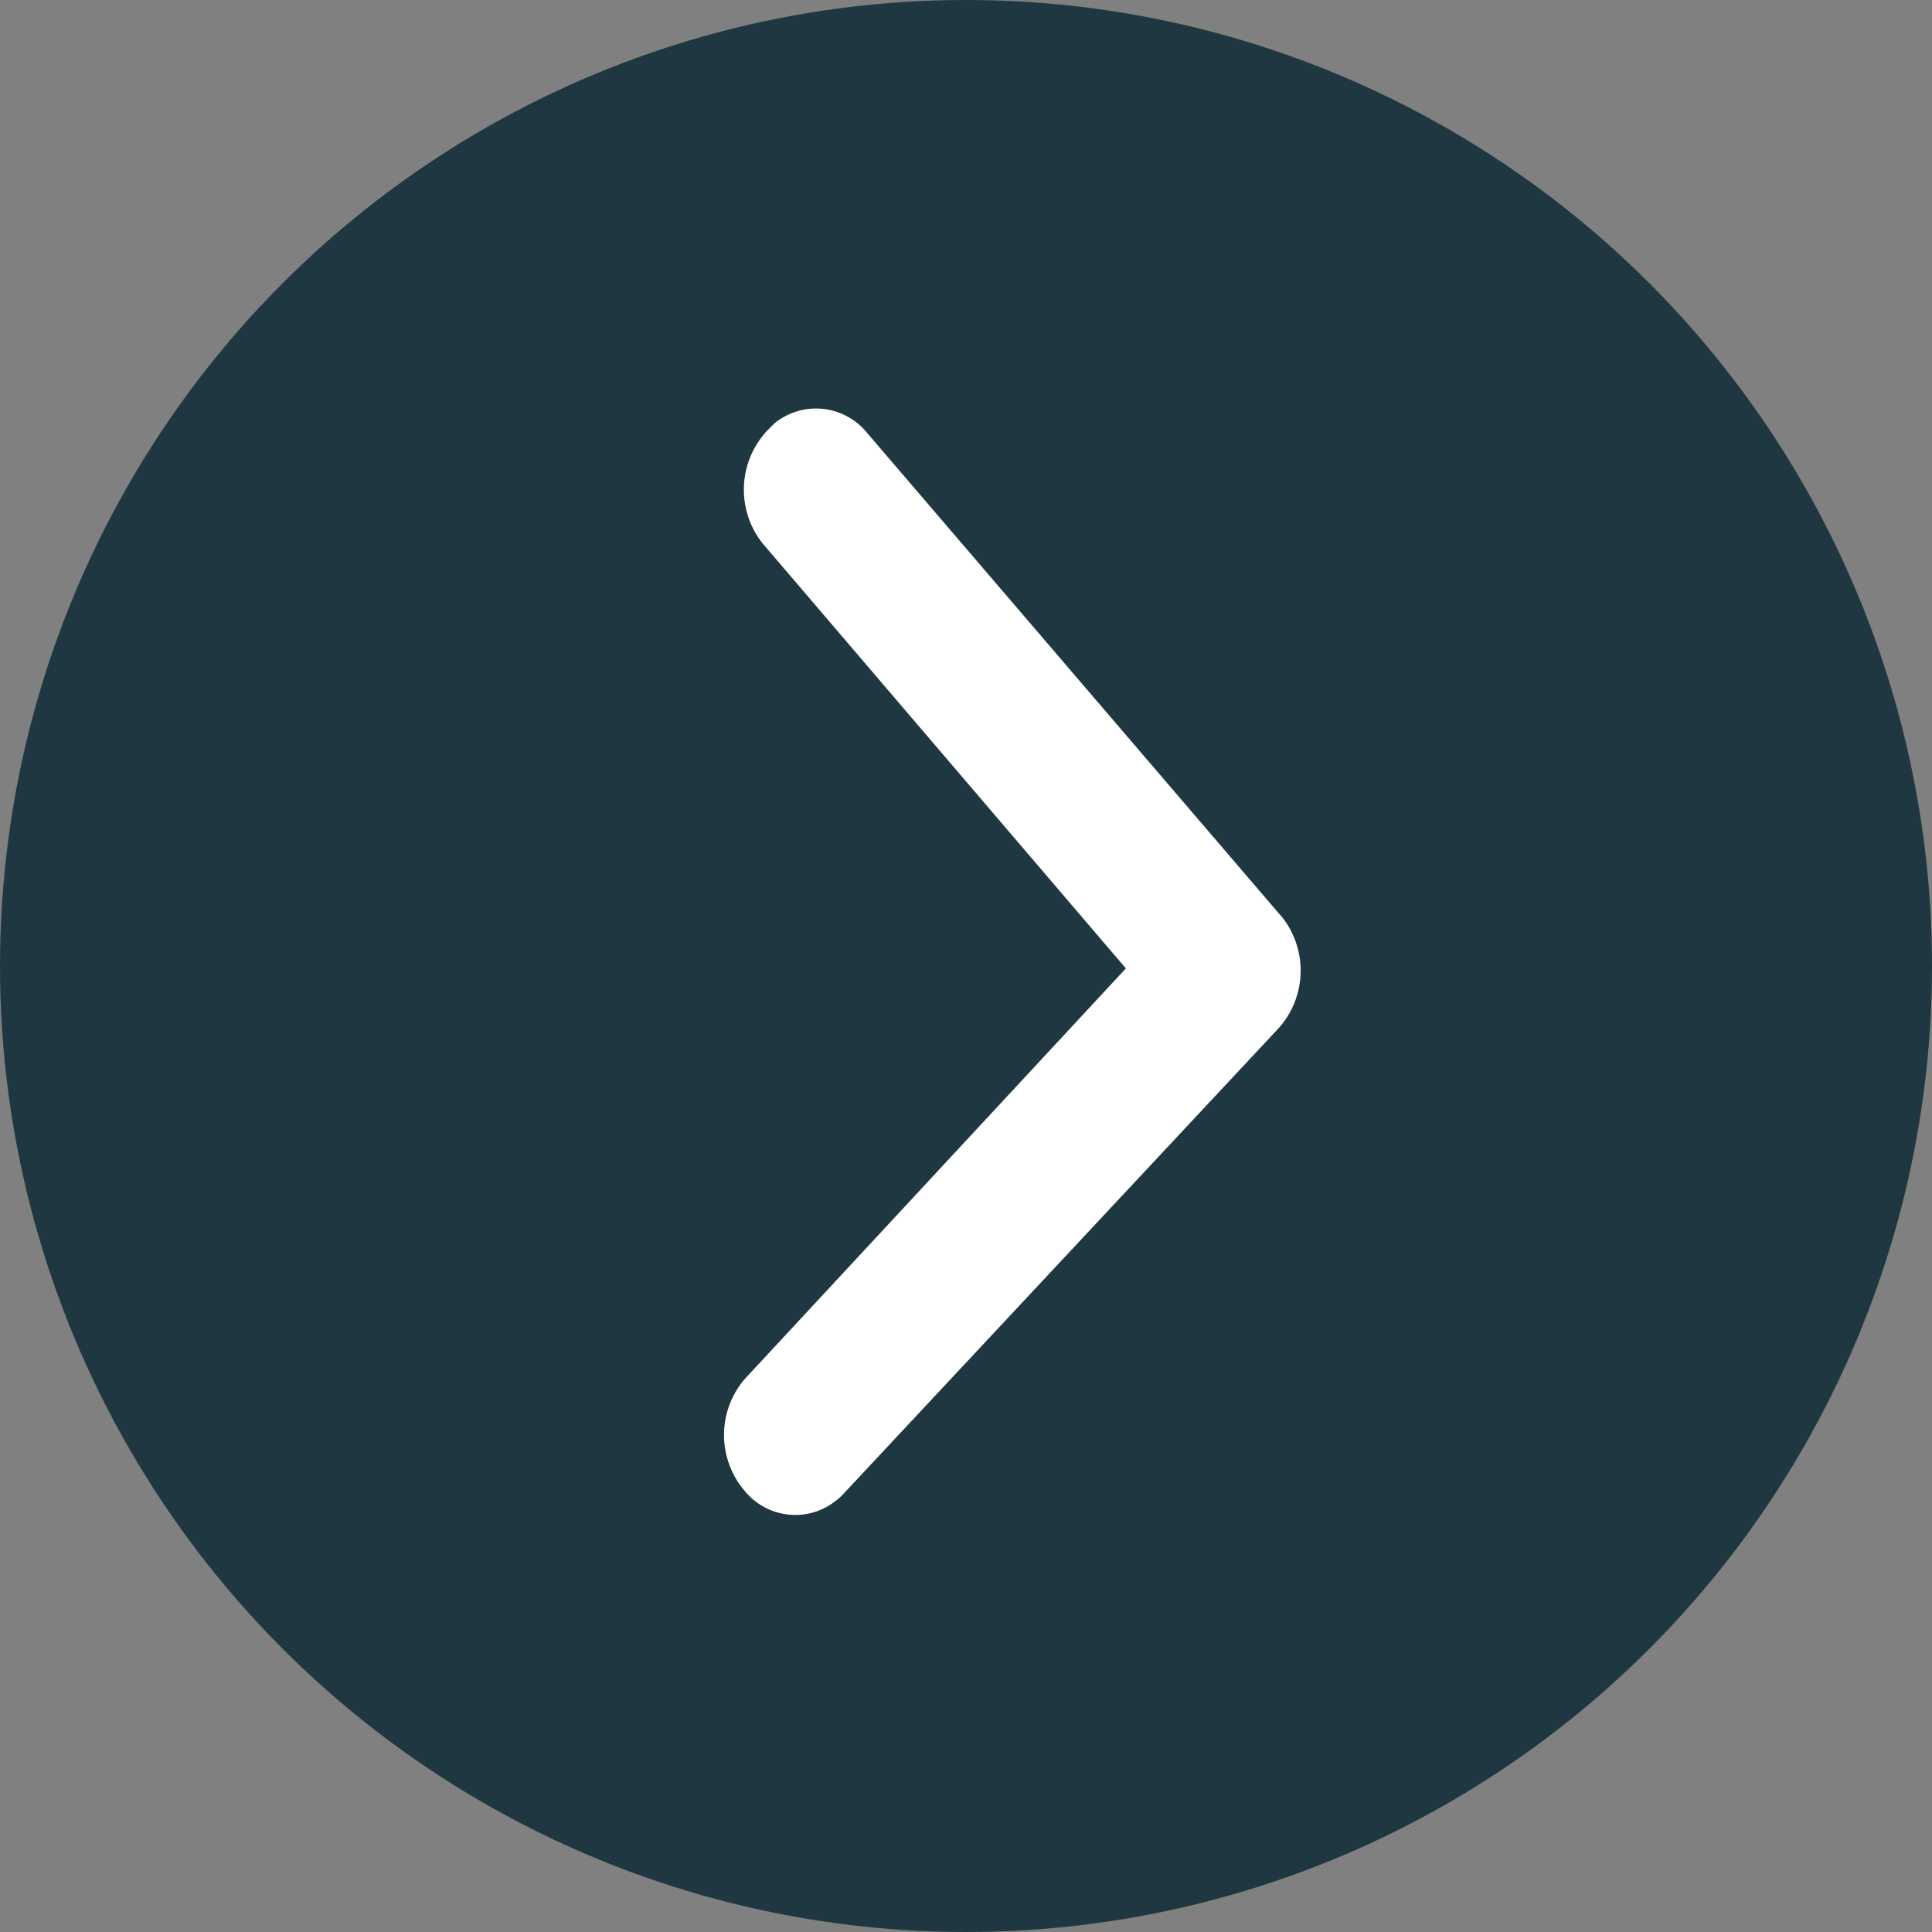 <svg id="Layer_1" data-name="Layer 1" xmlns="http://www.w3.org/2000/svg" viewBox="0 0 40 40"><rect x="0" y="0" width="40" height="40" fill="#808080" stroke="none"/><defs><style>.cls-1{fill:#1f3740;}.cls-2{fill:#fff;}</style></defs><circle id="Ellipse_11" data-name="Ellipse 11" class="cls-1" cx="20" cy="20" r="20"/><path id="Right_arrow" data-name="Right arrow" class="cls-2" d="M28.36,24.81l-7.89,8.5a1.78,1.78,0,0,0,0,2.32,1.35,1.35,0,0,0,1.9.19,1.14,1.14,0,0,0,.16-.15l9-9.63a1.79,1.79,0,0,0,.09-2.26L23,13.72a1.36,1.36,0,0,0-1.91-.2l-.16.16A1.79,1.79,0,0,0,20.83,16Z" transform="translate(-5.05 -4.76)"/></svg>